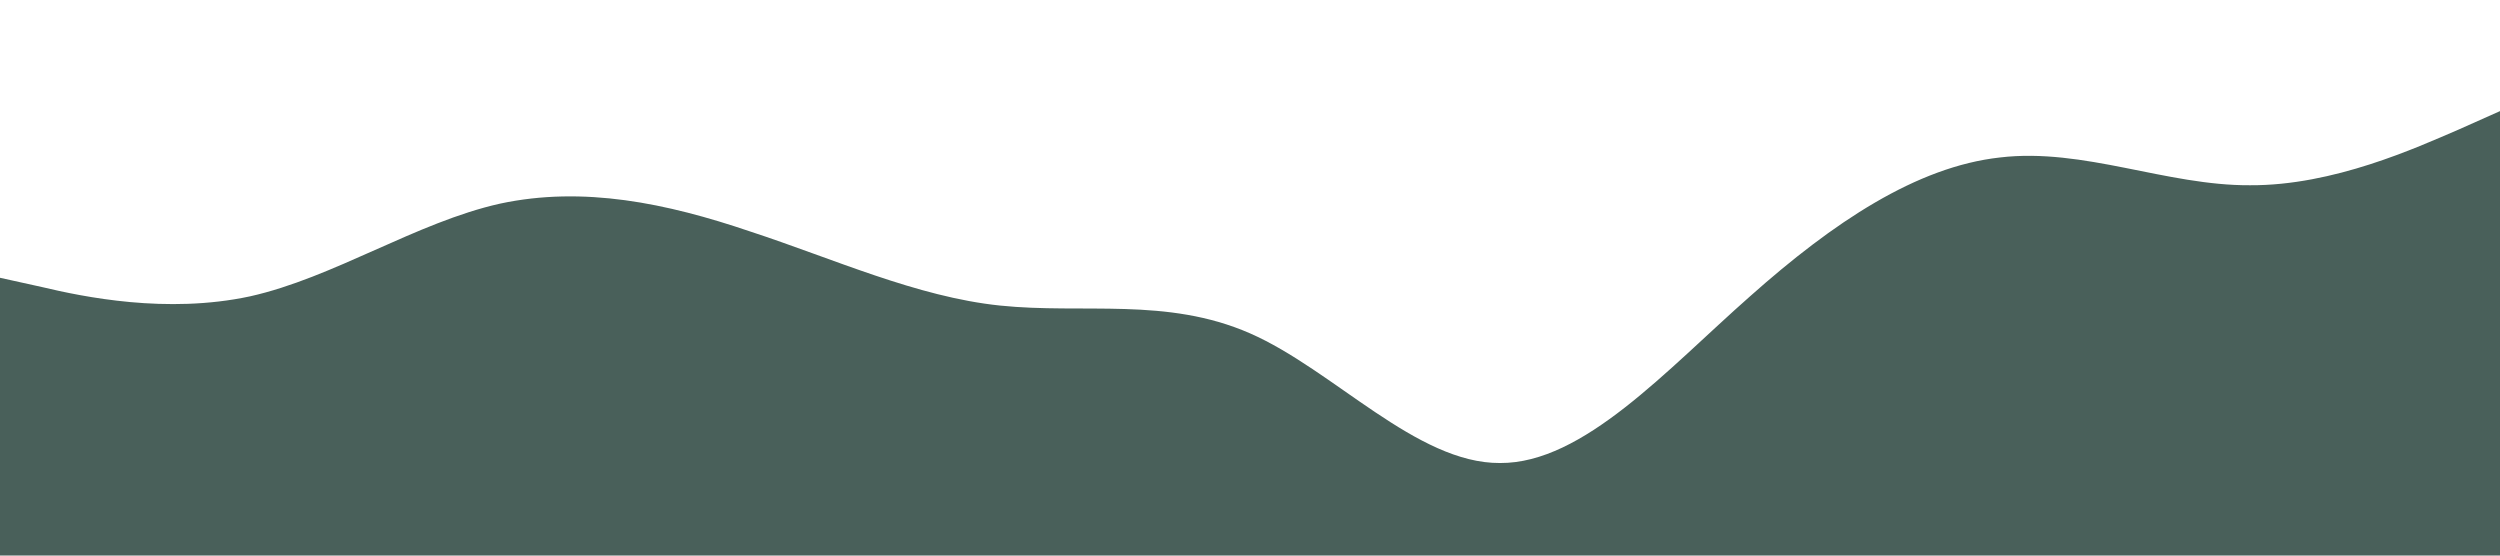 <?xml version="1.0" standalone="no"?><svg xmlns="http://www.w3.org/2000/svg" viewBox="0 0 1440 320"><path fill="#49605a" fill-opacity="1" d="M0,160L24,165.3C48,171,96,181,144,170.7C192,160,240,128,288,117.3C336,107,384,117,432,133.3C480,149,528,171,576,176C624,181,672,171,720,192C768,213,816,267,864,266.7C912,267,960,213,1008,170.7C1056,128,1104,96,1152,90.7C1200,85,1248,107,1296,106.7C1344,107,1392,85,1416,74.7L1440,64L1440,320L1416,320C1392,320,1344,320,1296,320C1248,320,1200,320,1152,320C1104,320,1056,320,1008,320C960,320,912,320,864,320C816,320,768,320,720,320C672,320,624,320,576,320C528,320,480,320,432,320C384,320,336,320,288,320C240,320,192,320,144,320C96,320,48,320,24,320L0,320Z"></path></svg>